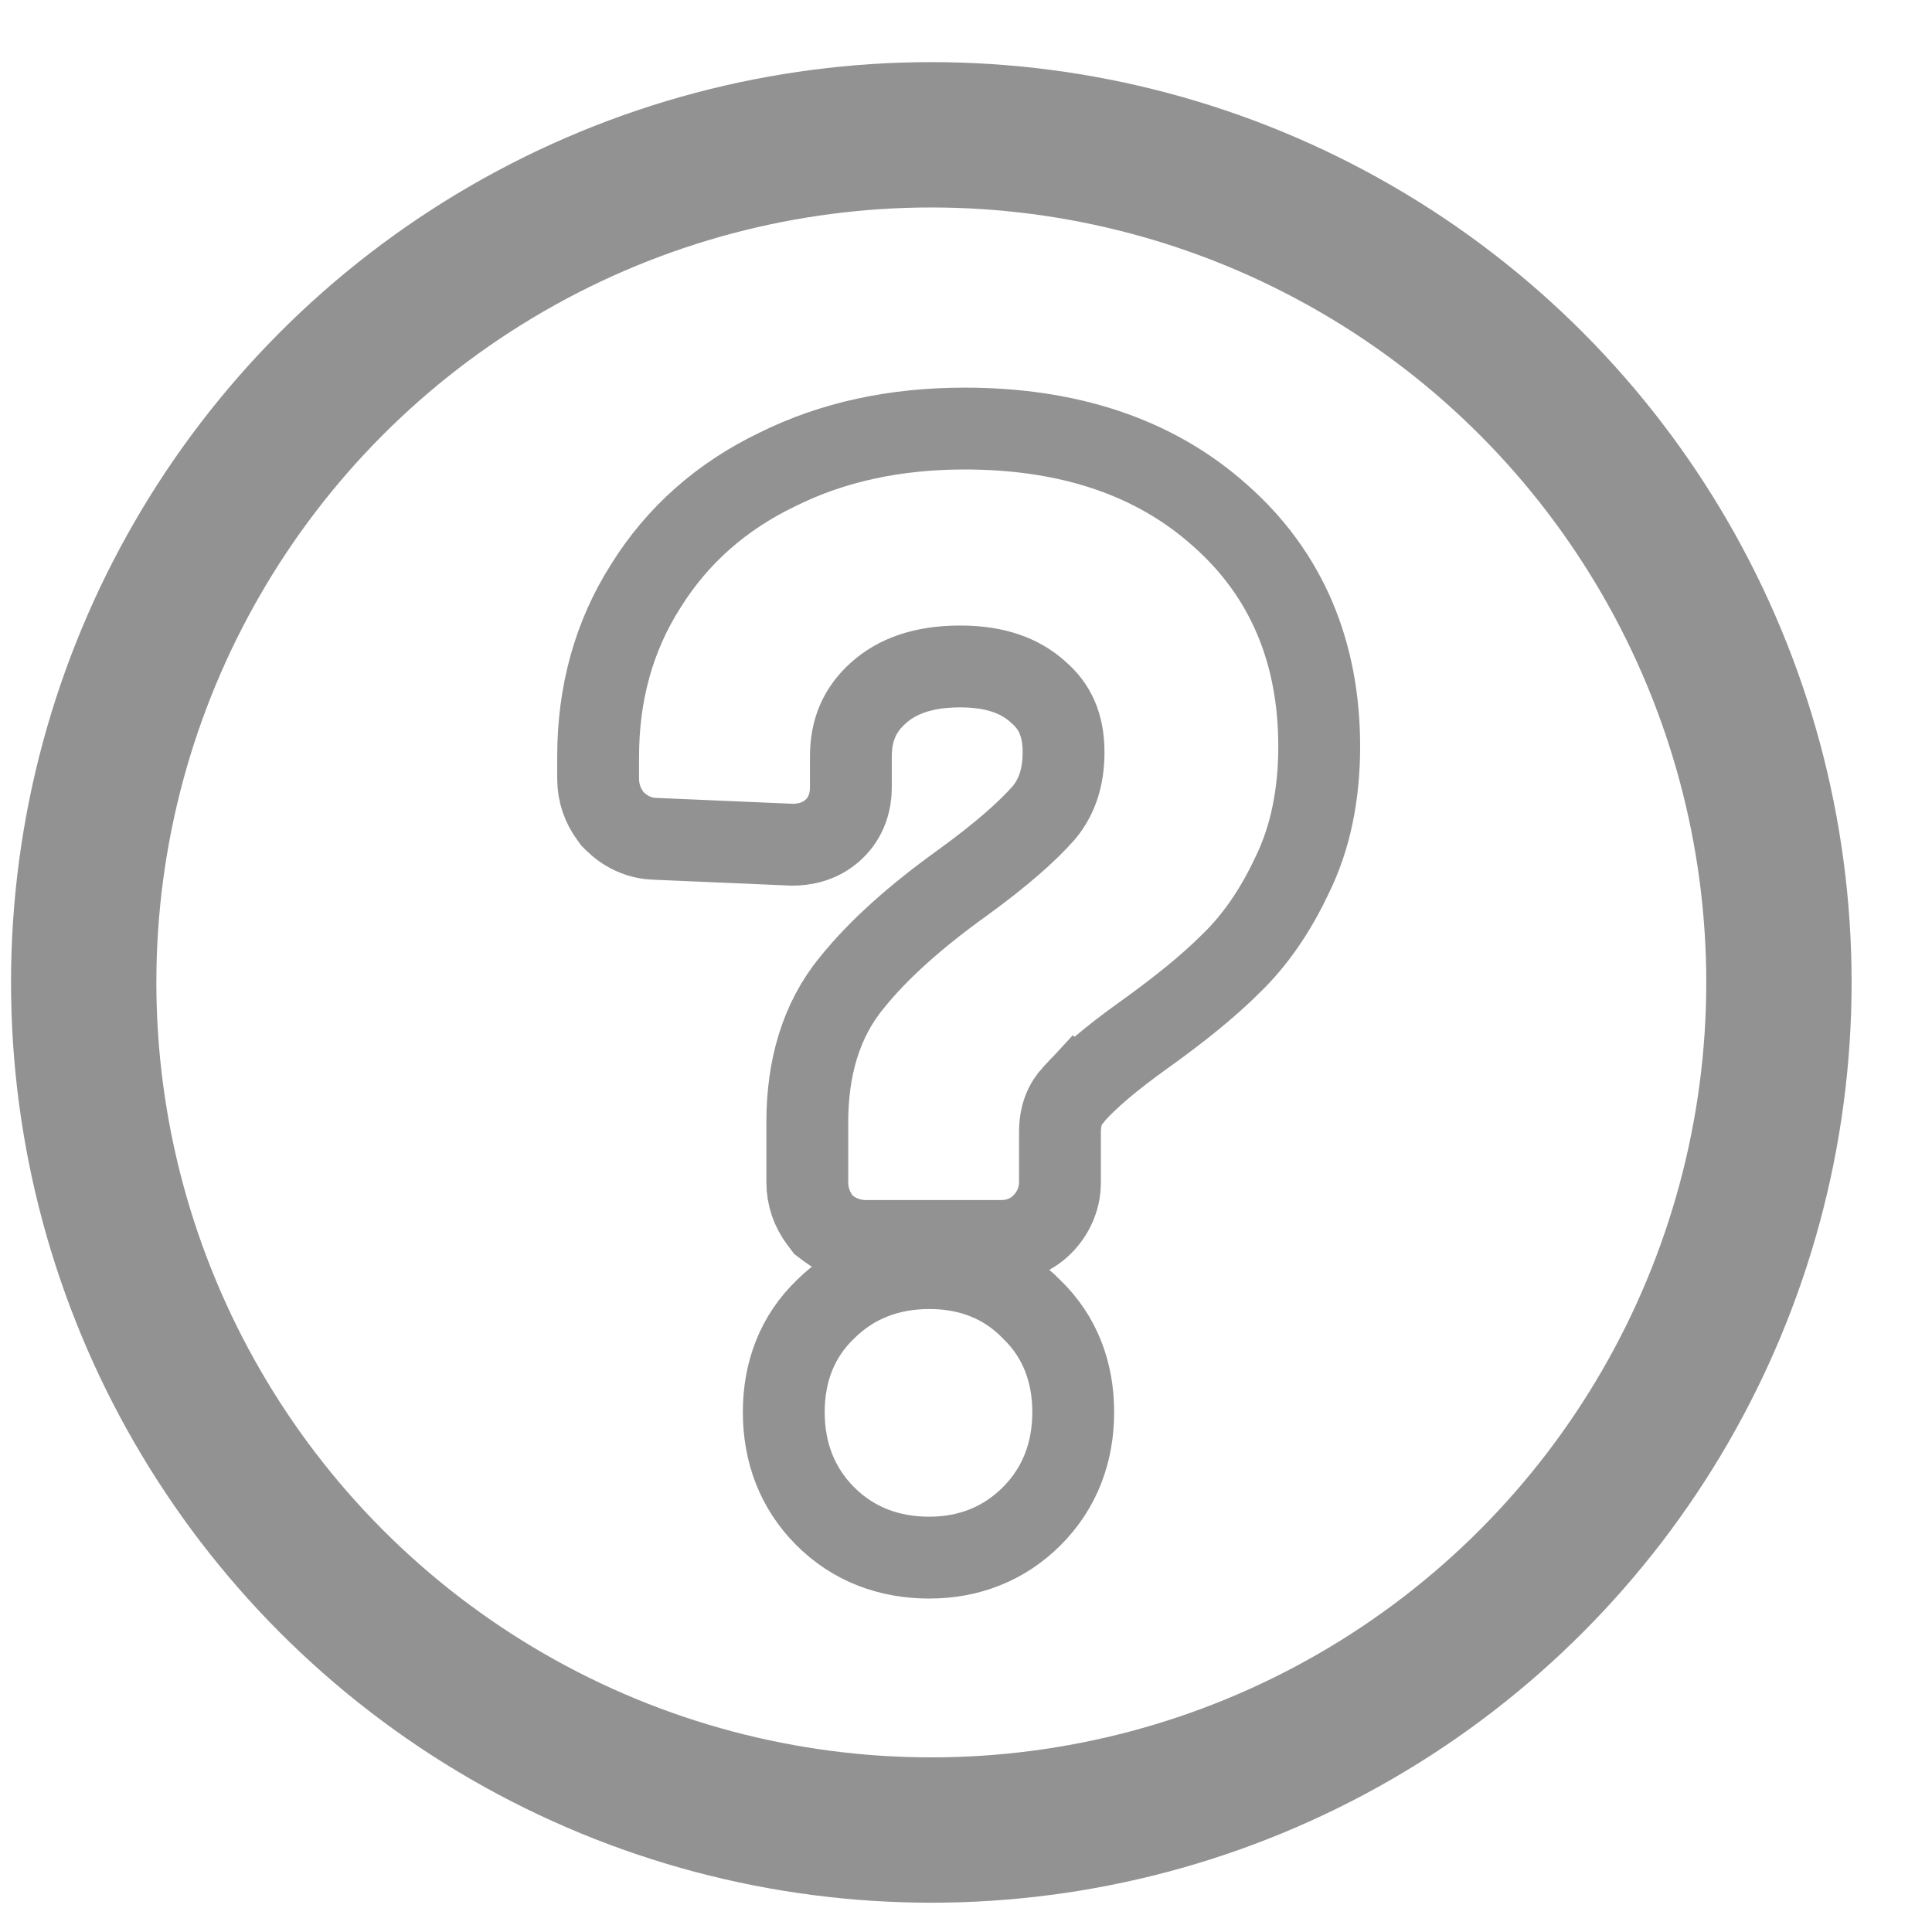 <svg width="22" height="22" viewBox="0 0 22 22" fill="none" xmlns="http://www.w3.org/2000/svg">
<path d="M9.337 13.894L9.377 13.947L9.43 13.987C9.555 14.081 9.704 14.131 9.86 14.131H11.403C11.559 14.131 11.731 14.08 11.867 13.944C11.986 13.824 12.07 13.66 12.07 13.463V12.893C12.07 12.698 12.128 12.565 12.228 12.458L12.229 12.459L12.237 12.449C12.394 12.274 12.653 12.051 13.033 11.78C13.433 11.493 13.762 11.227 14.01 10.979C14.291 10.71 14.522 10.371 14.708 9.977C14.924 9.542 15.022 9.045 15.022 8.499C15.022 7.43 14.652 6.538 13.893 5.869C13.14 5.195 12.153 4.88 10.984 4.88C10.198 4.88 9.483 5.031 8.85 5.347C8.217 5.651 7.714 6.094 7.353 6.674C6.988 7.247 6.811 7.9 6.811 8.616V8.868C6.811 9.025 6.861 9.173 6.955 9.298L6.975 9.325L6.998 9.348C7.115 9.465 7.275 9.548 7.466 9.552L9.001 9.618L9.012 9.619H9.022C9.151 9.619 9.335 9.59 9.487 9.45C9.648 9.303 9.689 9.113 9.689 8.969V8.616C9.689 8.307 9.793 8.078 10.003 7.89C10.212 7.703 10.507 7.589 10.934 7.589C11.338 7.589 11.616 7.697 11.815 7.874L11.815 7.874L11.822 7.881C12.009 8.04 12.111 8.251 12.111 8.566C12.111 8.86 12.031 9.08 11.887 9.254C11.696 9.472 11.394 9.737 10.963 10.05C10.431 10.432 10.004 10.811 9.7 11.19C9.347 11.618 9.193 12.163 9.193 12.776V13.463C9.193 13.62 9.243 13.769 9.337 13.894ZM9.397 17.265C9.716 17.585 10.124 17.737 10.582 17.737C11.032 17.737 11.433 17.581 11.749 17.265C12.069 16.945 12.221 16.537 12.221 16.08C12.221 15.627 12.072 15.223 11.75 14.912C11.439 14.59 11.034 14.44 10.582 14.44C10.126 14.44 9.72 14.591 9.401 14.908C9.076 15.219 8.925 15.625 8.925 16.08C8.925 16.537 9.077 16.945 9.397 17.265Z" stroke="#929292" stroke-width="0.932"/>
<circle cx="10.605" cy="11.187" r="9.652" stroke="#929292" stroke-width="1.655"/>
</svg>
